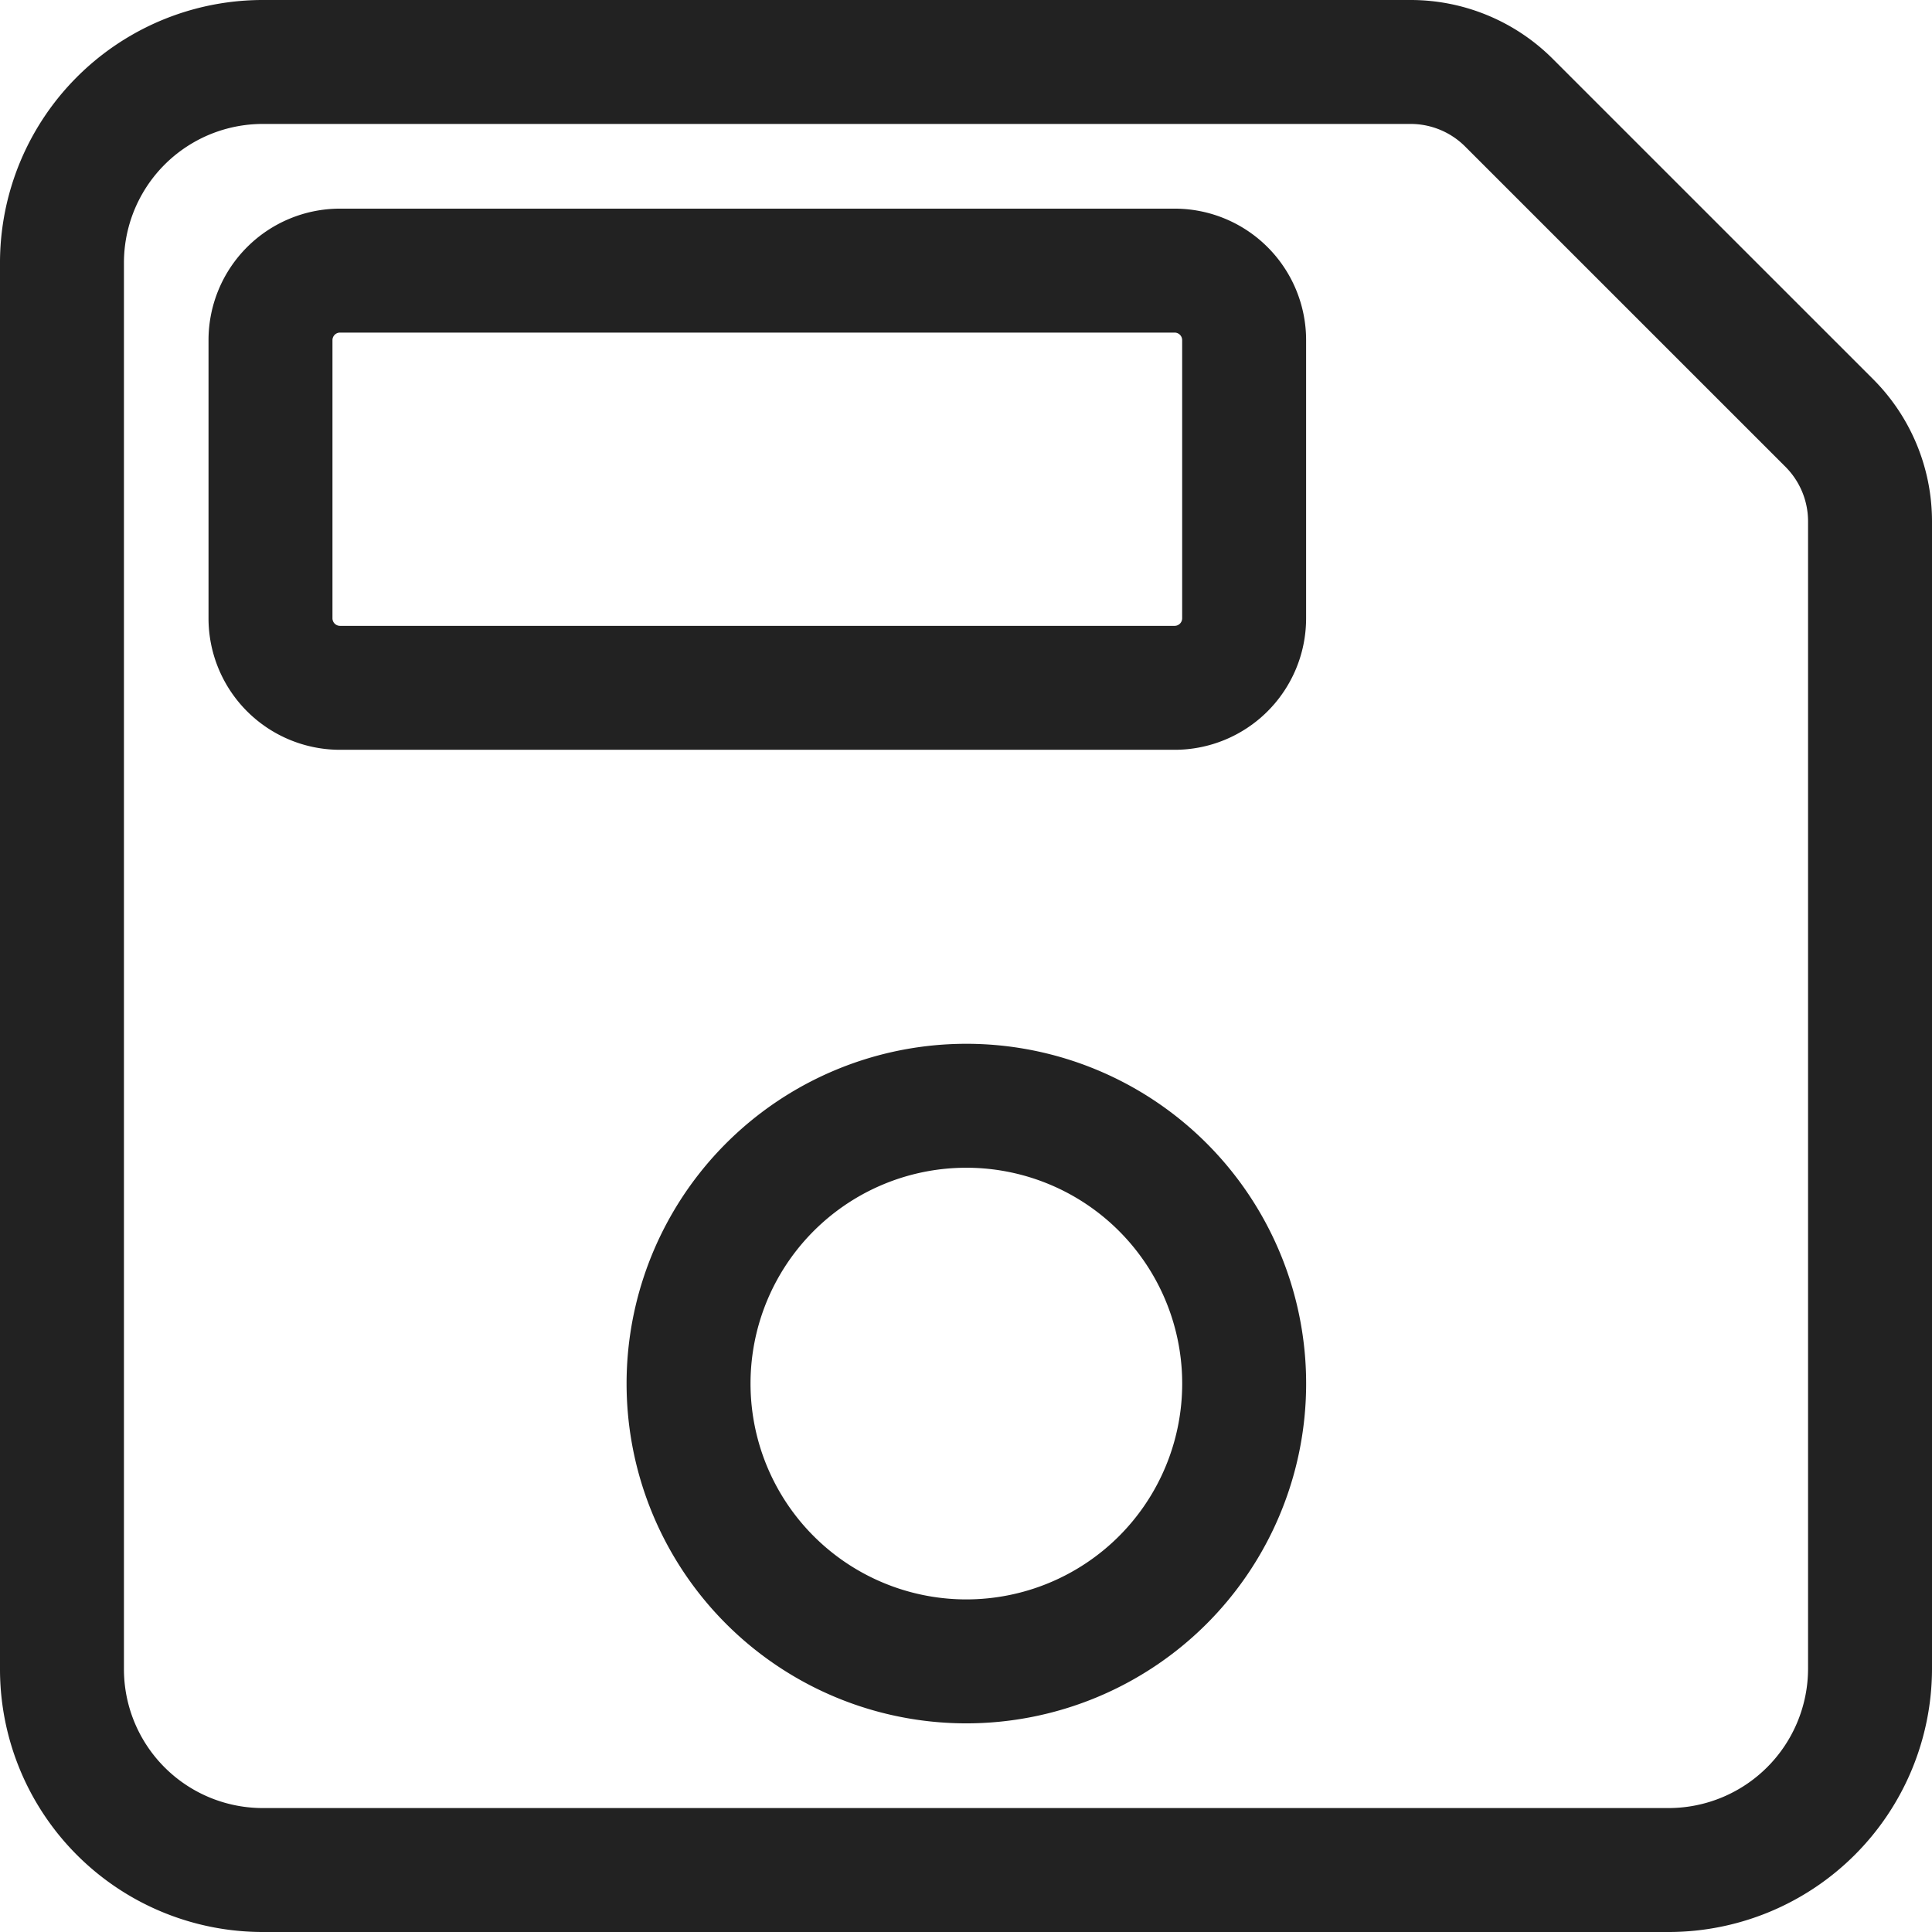 <svg xmlns="http://www.w3.org/2000/svg" width="46.762" height="46.762"><path d="M36.523 2.486a3.366 3.366 0 00-2.381-.986H6.362A4.861 4.861 0 001.5 6.363V40.4a4.861 4.861 0 004.863 4.862H40.4a4.877 4.877 0 004.862-4.862V12.619a3.367 3.367 0 00-.986-2.381zM23.381 40.212a6.724 6.724 0 114.763-1.969 6.733 6.733 0 01-4.763 1.969zm5.049-23.564H8.23a1.683 1.683 0 01-1.683-1.683V8.233A1.683 1.683 0 018.23 6.55h20.2a1.683 1.683 0 011.683 1.683v6.733a1.683 1.683 0 01-1.683 1.682z" fill="none" stroke="#222222" stroke-linecap="round" stroke-linejoin="round" stroke-width="3"/></svg>